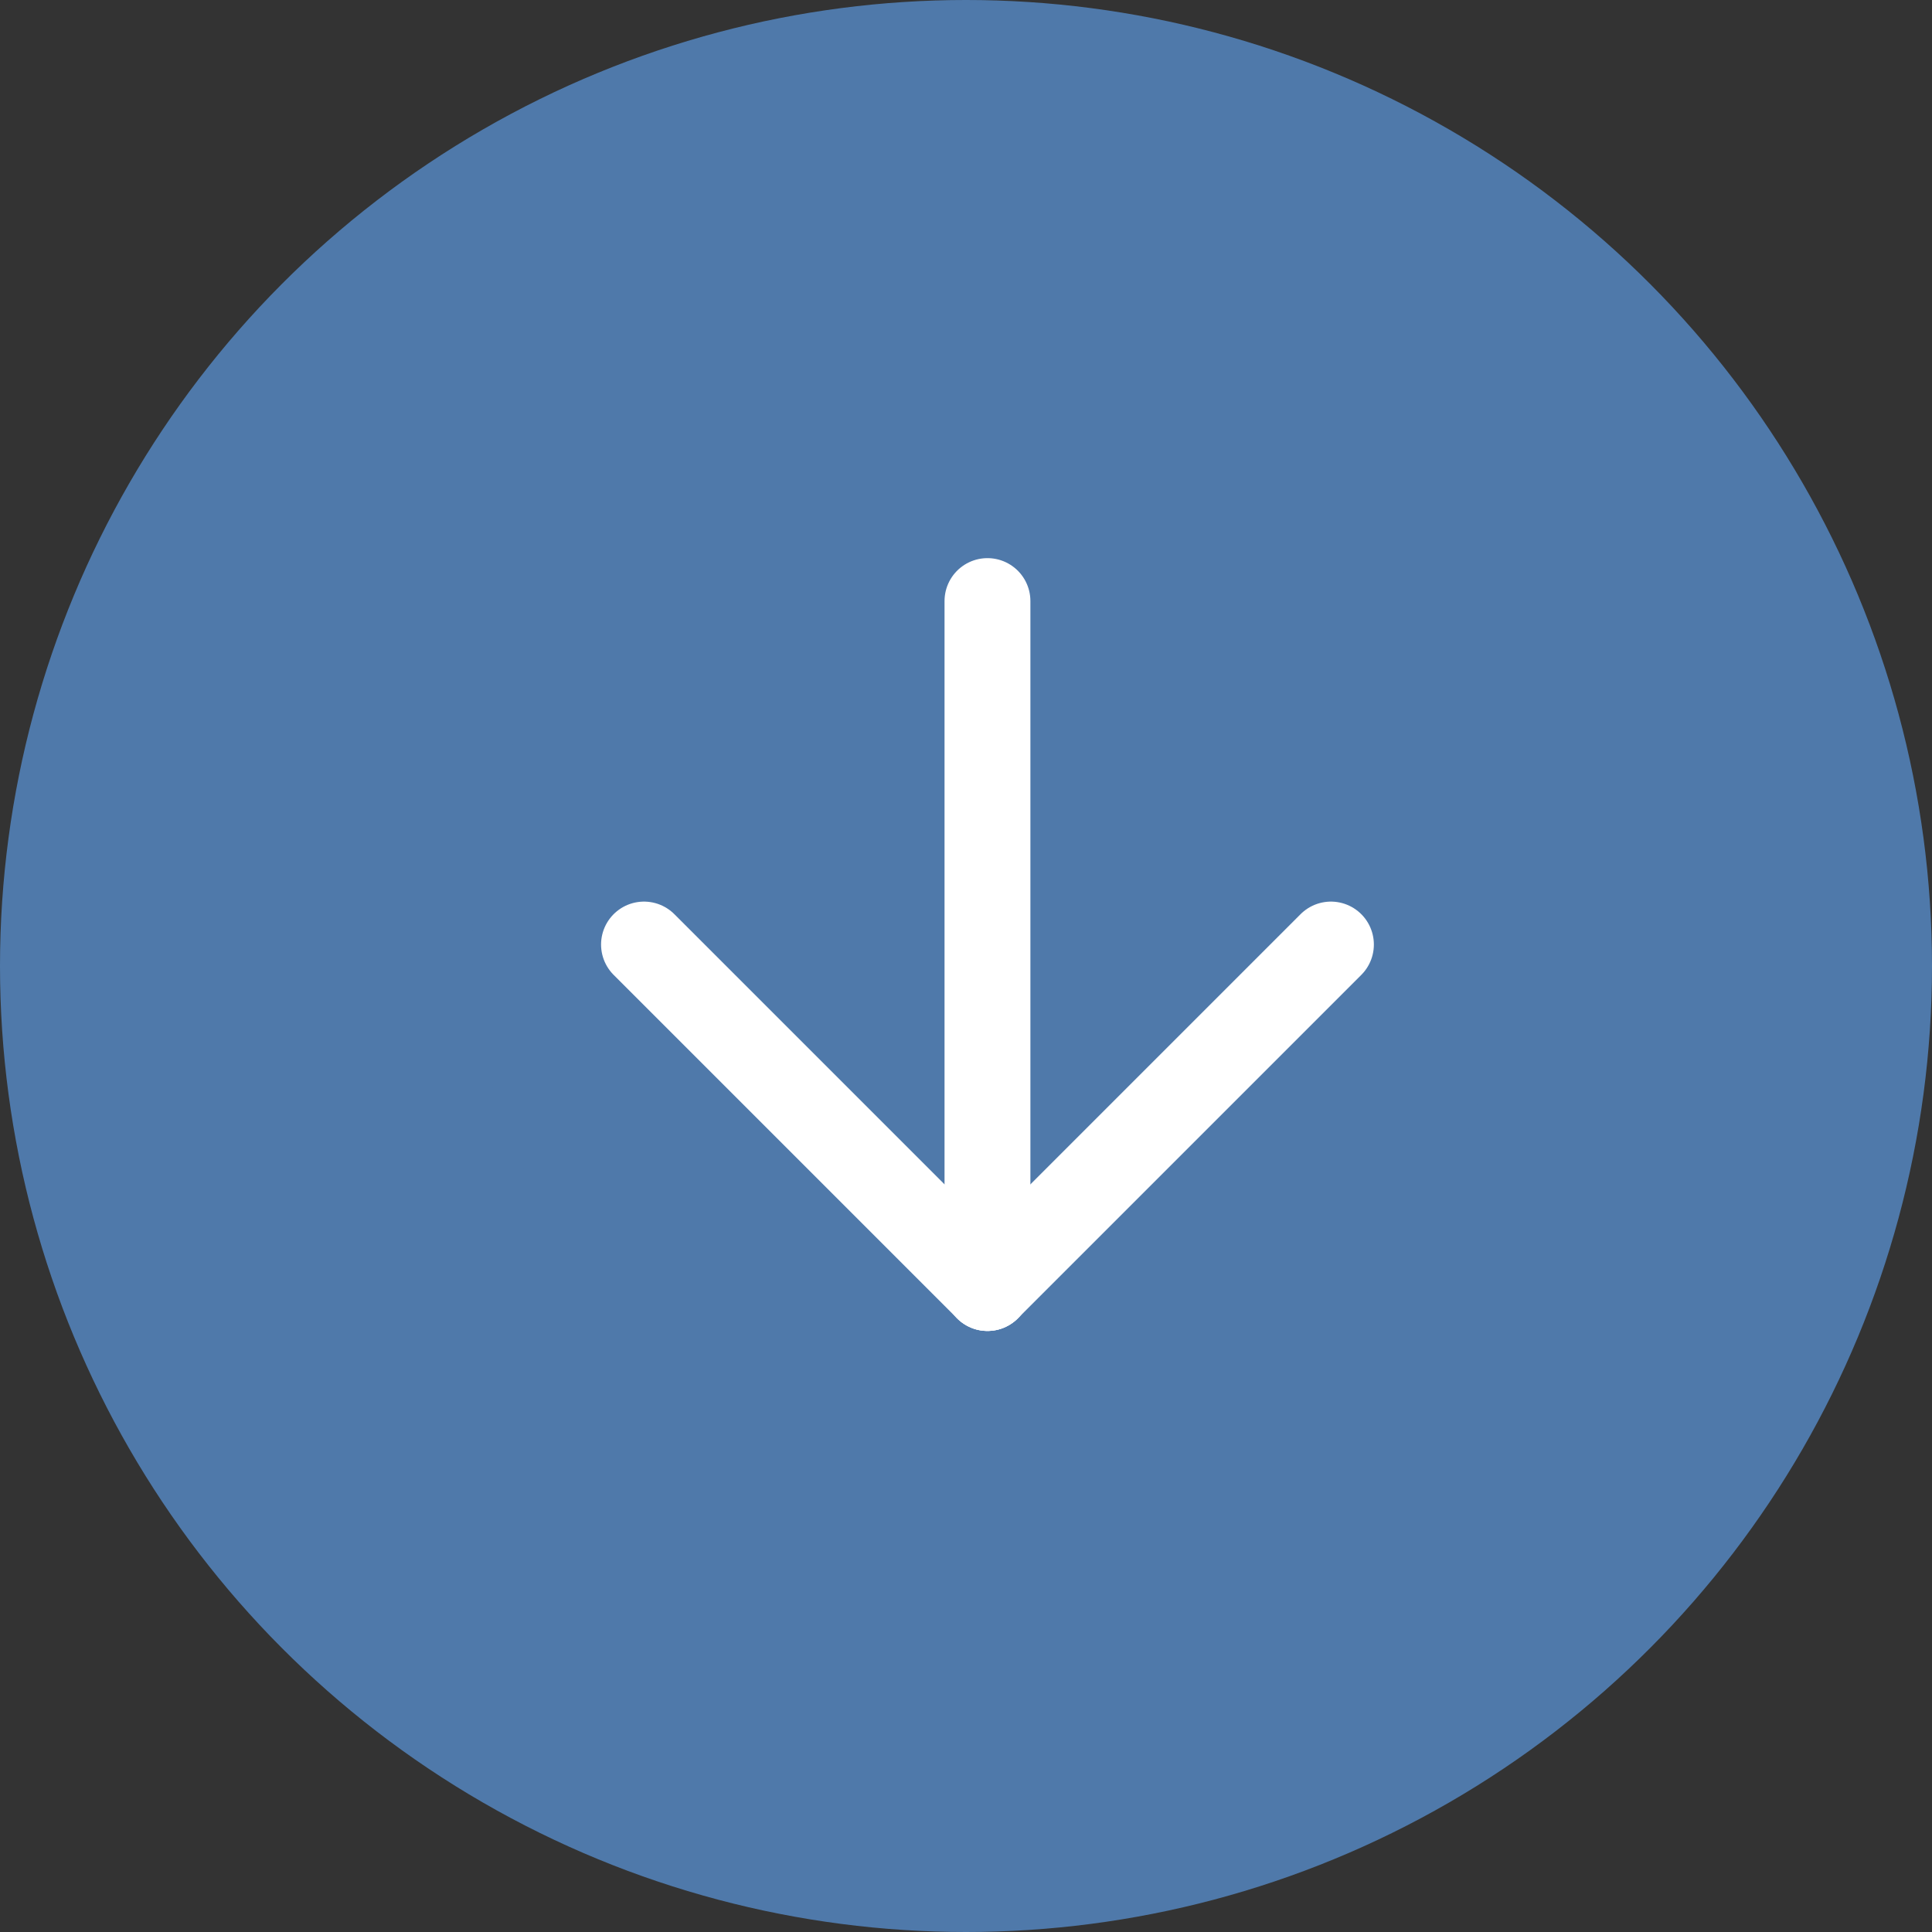 <svg width="45" height="45" viewBox="0 0 45 45" fill="none" xmlns="http://www.w3.org/2000/svg">
<rect x="0" y="0" width="45" height="45" fill="#333333" stroke="none"/>
<circle cx="22.5" cy="22.5" r="22.5" fill="#4F79AA"/>
<circle cx="23" cy="22" r="12" fill="#4F79AA"/>
<path d="M23 14L23 30" stroke="white" stroke-width="2" stroke-linecap="round"/>
<path d="M23 30L31 22" stroke="white" stroke-width="2" stroke-linecap="round"/>
<path d="M23 30L15 22" stroke="white" stroke-width="2" stroke-linecap="round"/>
</svg>
